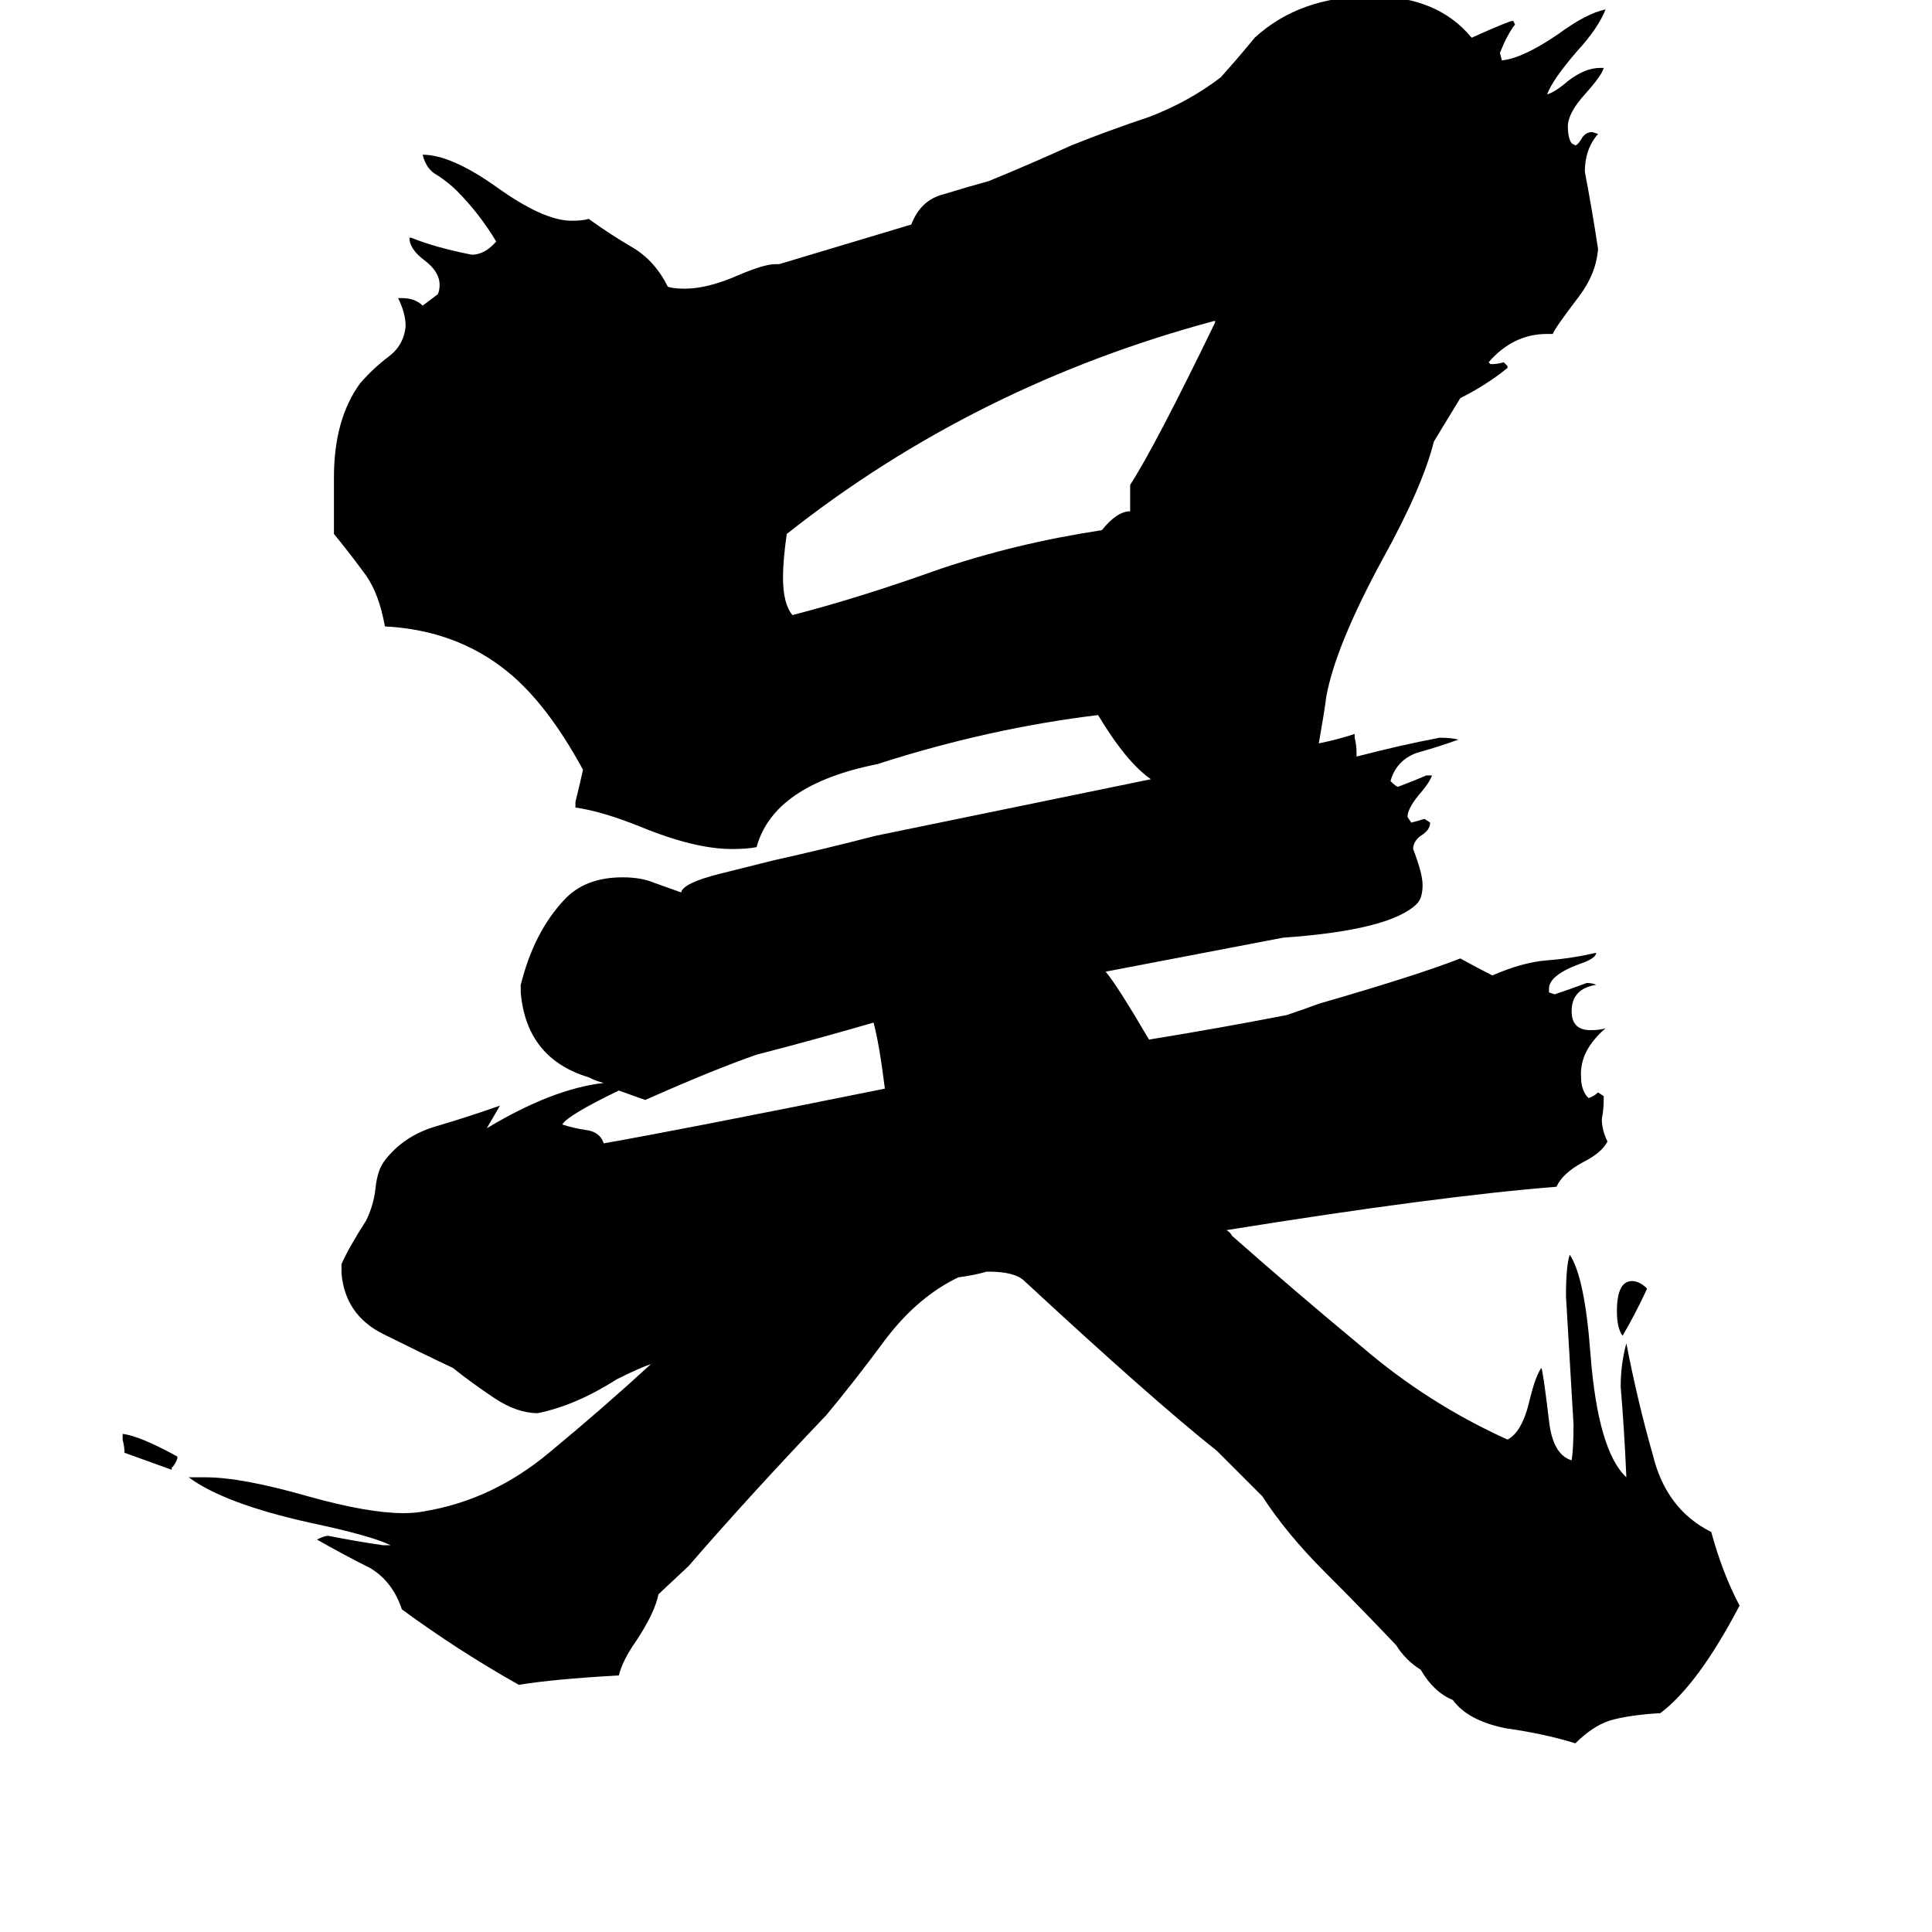<svg xmlns="http://www.w3.org/2000/svg" viewBox="0 -800 1024 1024">
	<path fill="#000000" d="M644 -629V-630Q517 -596 417 -517Q415 -503 415 -494Q415 -480 420 -474Q455 -483 497 -498Q538 -512 584 -519Q592 -529 599 -529V-543Q612 -563 644 -629ZM94 -28V-27Q93 -24 91 -22V-21L66 -30Q66 -33 65 -37V-40Q74 -39 94 -28ZM873 -117Q867 -104 860 -92Q857 -96 857 -105Q857 -121 865 -121Q869 -121 873 -117ZM770 101Q760 97 753 85Q745 80 740 72Q722 53 702 33Q682 13 669 -7L645 -31Q611 -58 543 -121Q538 -126 524 -126H523Q516 -124 508 -123Q487 -113 470 -91Q453 -68 438 -50Q397 -7 365 30L349 45Q347 55 337 70Q330 80 328 88Q293 90 275 93Q243 75 213 53Q208 38 196 31Q182 24 168 16Q172 14 174 14Q189 17 203 19H207Q197 14 164 7Q119 -3 100 -17H109Q128 -17 163 -7Q195 2 214 2Q220 2 225 1Q261 -5 291 -30Q320 -54 345 -77Q339 -75 327 -69Q305 -55 285 -51Q274 -51 262 -59Q250 -67 240 -75Q223 -83 203 -93Q183 -103 181 -125V-130Q185 -139 194 -153Q198 -161 199 -170Q200 -180 204 -185Q214 -198 231 -203Q248 -208 265 -214L258 -202Q293 -223 320 -226Q316 -227 312 -229Q279 -239 276 -274V-278Q283 -306 299 -323Q310 -335 330 -335Q340 -335 347 -332L361 -327Q362 -332 382 -337Q402 -342 410 -344Q437 -350 464 -357Q537 -372 610 -387Q597 -396 582 -421Q524 -414 465 -395Q410 -384 401 -351Q396 -350 388 -350Q368 -350 339 -362Q319 -370 305 -372V-375Q307 -383 309 -392Q290 -427 269 -444Q242 -466 204 -468Q201 -485 194 -495Q186 -506 177 -517V-547Q177 -578 191 -597Q198 -605 206 -611Q214 -617 215 -627Q215 -634 211 -642H213Q220 -642 224 -638Q228 -641 232 -644Q233 -646 233 -649Q233 -656 225 -662Q217 -668 217 -674H218Q230 -669 250 -665Q257 -665 263 -672Q254 -687 242 -699Q238 -703 232 -707Q226 -710 224 -718Q239 -718 263 -701Q288 -683 303 -683Q309 -683 312 -684Q323 -676 335 -669Q347 -662 354 -648Q357 -647 363 -647Q375 -647 391 -654Q405 -660 411 -660H413L483 -681Q488 -694 500 -697Q513 -701 524 -704Q546 -713 568 -723Q588 -731 609 -738Q630 -746 647 -759Q656 -769 665 -780Q689 -802 727 -802Q762 -802 780 -780Q800 -789 802 -789L803 -787Q799 -782 795 -772L796 -768Q807 -769 826 -782Q841 -793 851 -795Q847 -785 836 -773Q823 -758 820 -750Q824 -751 831 -757Q840 -764 848 -764H850Q849 -760 840 -750Q831 -740 831 -733Q831 -727 833 -724L835 -723Q836 -723 838 -726Q840 -730 844 -730L847 -729Q840 -721 840 -709Q844 -688 847 -668Q846 -655 837 -643Q824 -626 823 -623H820Q802 -623 789 -608L790 -607Q794 -607 797 -608L799 -606V-605Q788 -596 774 -589L760 -566Q754 -542 733 -504Q708 -458 703 -431Q702 -423 699 -406Q709 -408 718 -411V-409Q719 -405 719 -401V-399Q742 -405 763 -409Q769 -409 773 -408Q762 -404 751 -401Q740 -397 737 -386Q740 -383 741 -383Q749 -386 756 -389H759Q758 -386 754 -381Q746 -372 746 -367L748 -364Q752 -365 755 -366L758 -364Q758 -360 753 -357Q749 -354 749 -350Q754 -337 754 -331Q754 -324 751 -321Q737 -307 680 -303Q633 -294 586 -285Q592 -278 609 -249Q646 -255 682 -262Q691 -265 699 -268Q751 -283 774 -292Q783 -287 791 -283Q807 -290 820 -291Q833 -292 846 -295Q846 -292 837 -289Q821 -283 821 -276V-274L824 -273Q833 -276 841 -279Q844 -279 846 -278Q833 -276 833 -264Q833 -254 843 -254Q848 -254 851 -255Q837 -243 838 -229Q838 -223 841 -219L842 -218Q845 -219 847 -221L850 -219V-217Q850 -212 849 -207Q849 -201 852 -195Q849 -189 839 -184Q828 -178 825 -171Q762 -166 650 -148Q652 -147 653 -145Q687 -115 722 -86Q757 -56 799 -37Q807 -41 811 -59Q814 -71 817 -75Q818 -72 821 -47Q823 -29 833 -26Q834 -32 834 -45Q832 -79 830 -113Q830 -129 832 -135Q840 -123 843 -82Q847 -31 862 -17Q861 -41 859 -65Q859 -77 862 -88Q868 -57 876 -29Q883 0 907 12Q913 34 922 51Q900 93 880 108Q863 109 853 112Q844 115 835 124Q819 119 798 116Q778 112 770 101ZM469 -223Q466 -247 463 -258Q432 -249 401 -241Q378 -233 342 -217Q339 -218 328 -222Q301 -209 298 -204Q304 -202 311 -201Q318 -200 320 -194Q360 -201 469 -223Z"/>
</svg>